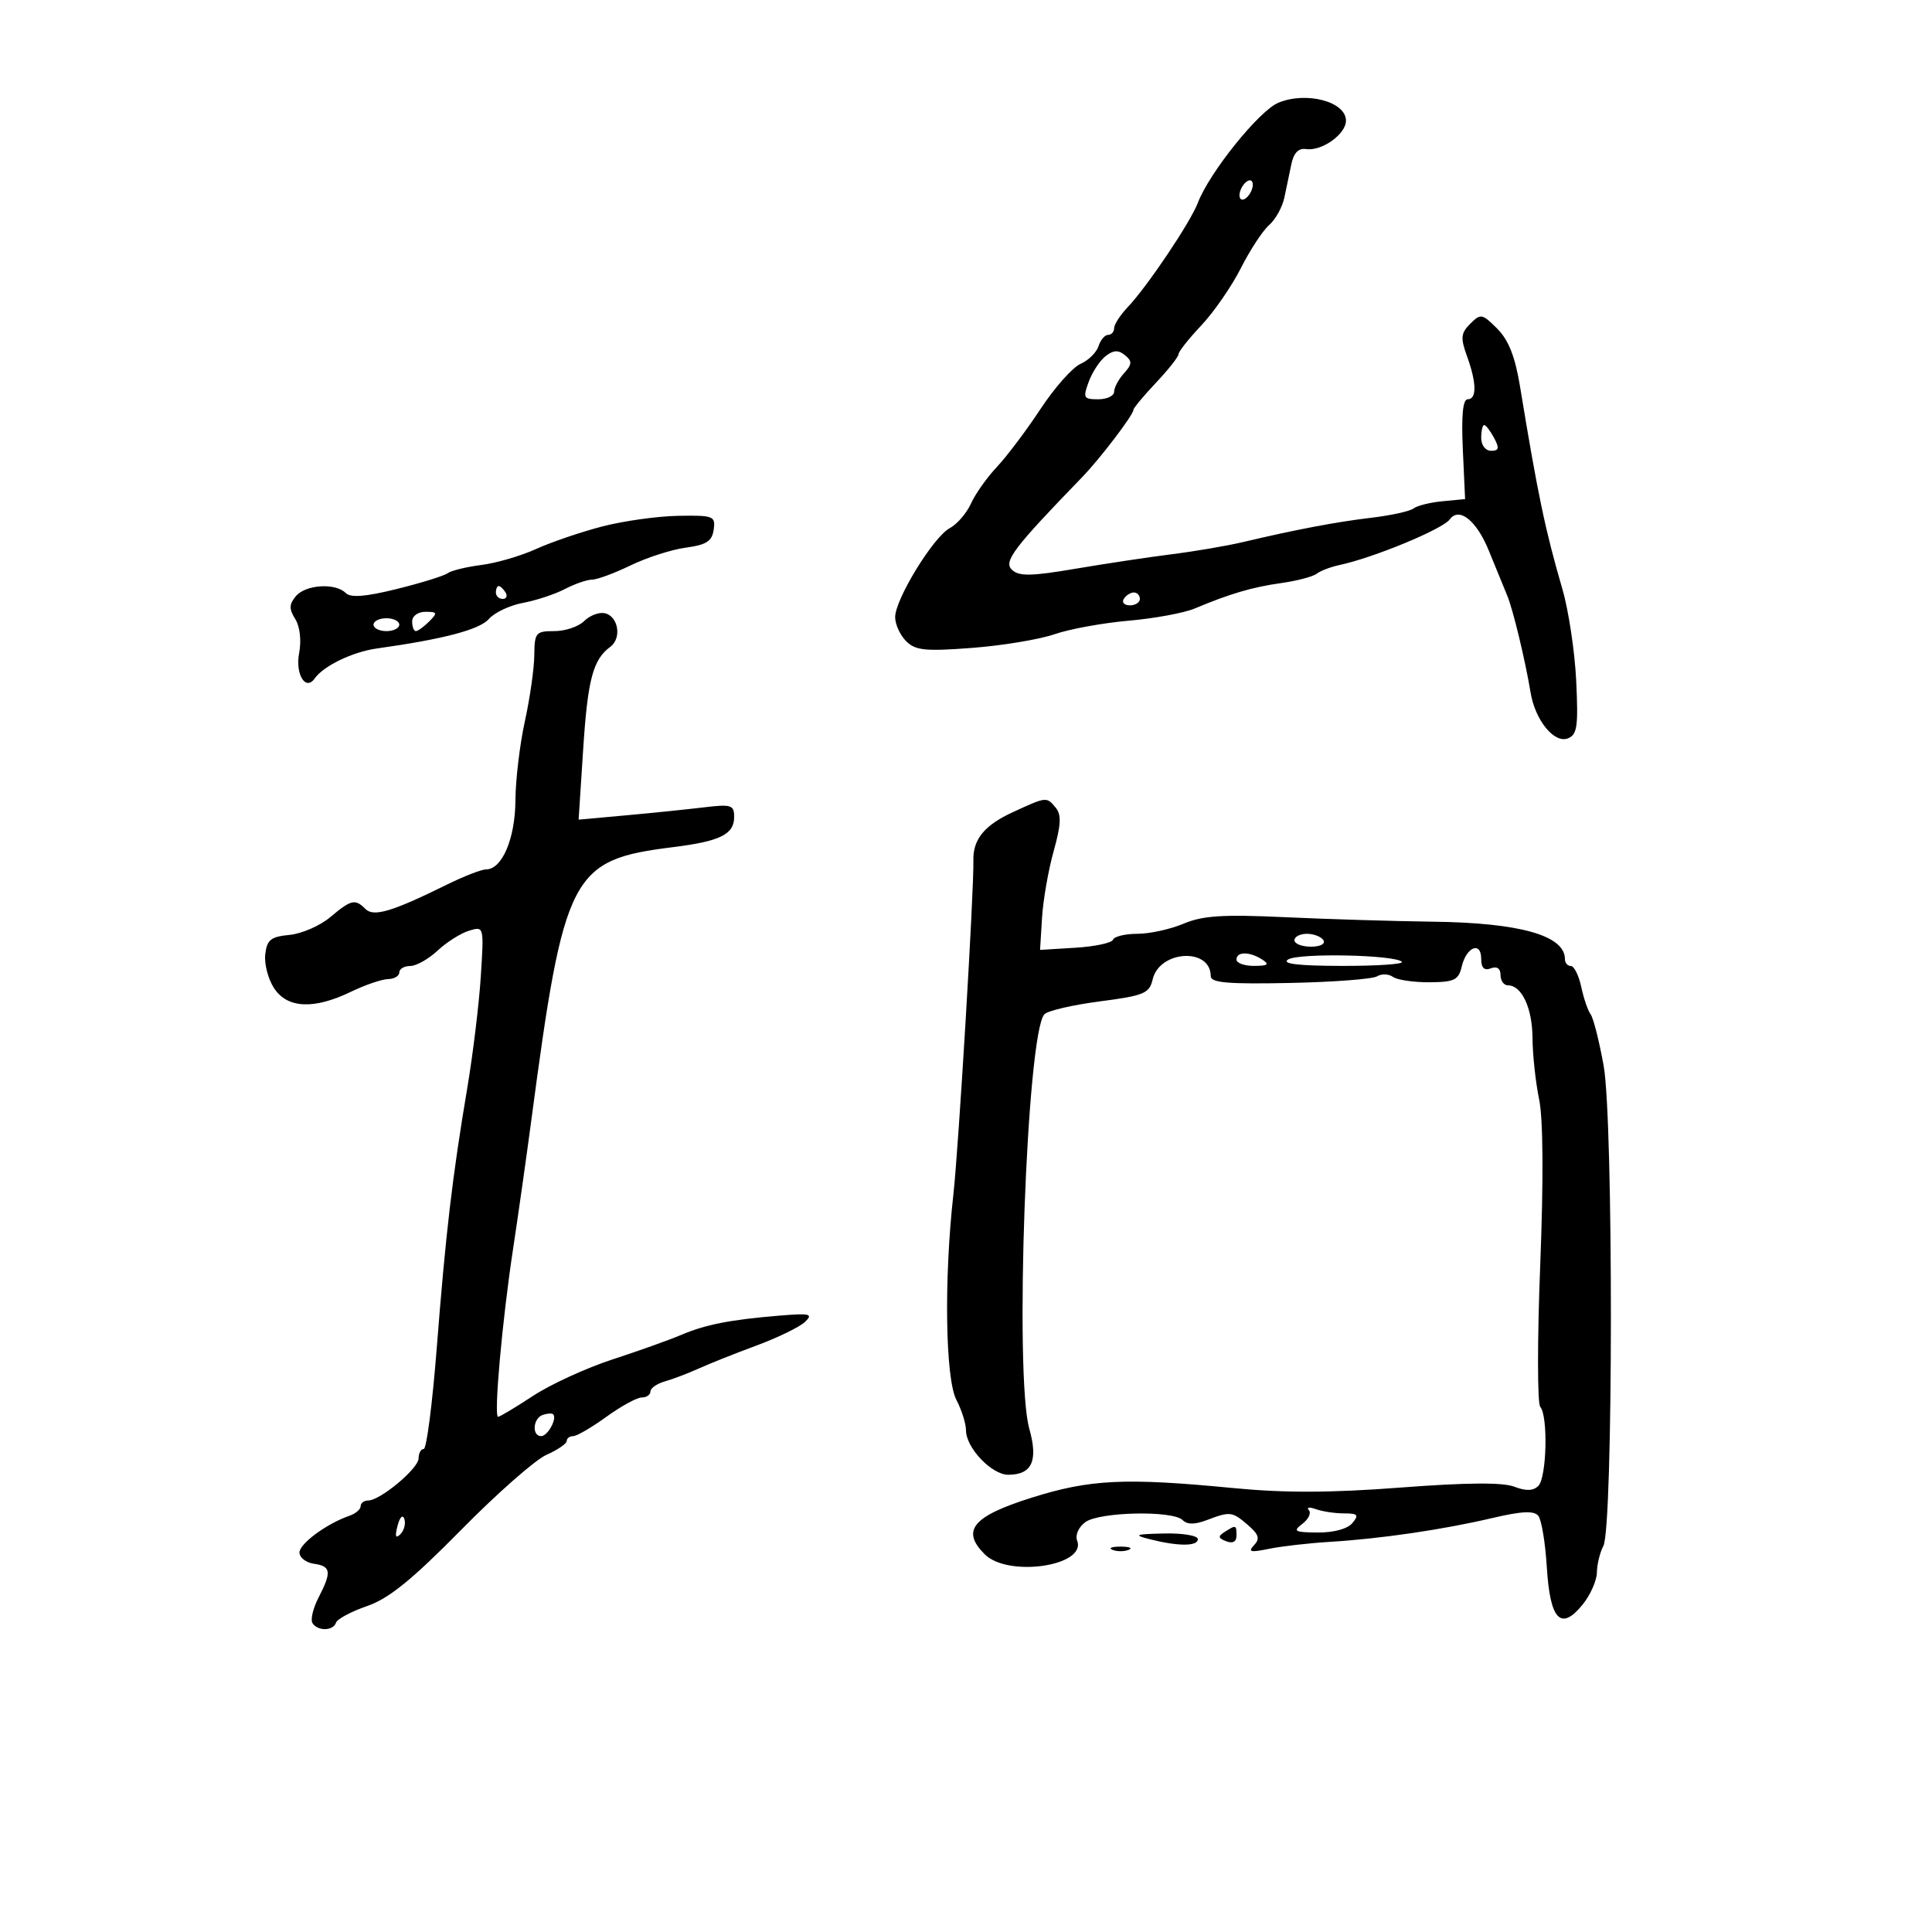 <svg xmlns="http://www.w3.org/2000/svg" width="300" height="300" viewBox="0 0 300 300" version="1.1">
	<path d="M 198.500 15.953 C 195.527 17.182, 187.787 26.799, 186.010 31.474 C 184.851 34.523, 178.135 44.515, 175.099 47.708 C 173.945 48.923, 173 50.385, 173 50.958 C 173 51.531, 172.580 52, 172.067 52 C 171.554 52, 170.884 52.792, 170.577 53.759 C 170.269 54.726, 169.008 55.964, 167.774 56.509 C 166.539 57.054, 163.750 60.200, 161.576 63.500 C 159.402 66.800, 156.353 70.850, 154.800 72.500 C 153.248 74.150, 151.433 76.715, 150.767 78.200 C 150.101 79.685, 148.619 81.401, 147.473 82.014 C 144.929 83.376, 139 93.046, 139 95.835 C 139 96.947, 139.765 98.622, 140.700 99.557 C 142.148 101.005, 143.667 101.160, 150.950 100.605 C 155.652 100.246, 161.409 99.292, 163.742 98.484 C 166.075 97.676, 171.250 96.731, 175.242 96.384 C 179.234 96.036, 183.850 95.186, 185.500 94.493 C 190.998 92.186, 194.460 91.168, 198.950 90.537 C 201.398 90.194, 203.873 89.542, 204.450 89.090 C 205.028 88.638, 206.625 88.029, 208 87.736 C 213.283 86.610, 224.010 82.171, 225.120 80.652 C 226.574 78.661, 229.285 80.830, 231.181 85.500 C 232.298 88.250, 233.588 91.400, 234.047 92.500 C 234.940 94.636, 236.843 102.538, 237.668 107.536 C 238.376 111.829, 241.331 115.471, 243.446 114.659 C 244.904 114.100, 245.091 112.827, 244.754 105.753 C 244.538 101.214, 243.575 94.800, 242.615 91.500 C 239.931 82.271, 238.785 76.793, 236.027 60.003 C 235.267 55.375, 234.249 52.794, 232.487 51.032 C 230.152 48.698, 229.917 48.655, 228.302 50.269 C 226.836 51.735, 226.764 52.458, 227.796 55.311 C 229.298 59.465, 229.335 62, 227.895 62 C 227.152 62, 226.906 64.543, 227.145 69.750 L 227.500 77.500 224.004 77.832 C 222.081 78.014, 220.056 78.517, 219.504 78.949 C 218.952 79.381, 216.025 80.028, 213 80.388 C 207.479 81.044, 201.373 82.200, 193 84.175 C 190.525 84.759, 185.575 85.605, 182 86.055 C 178.425 86.505, 171.675 87.522, 167 88.314 C 160.112 89.481, 158.242 89.513, 157.140 88.481 C 155.779 87.208, 157.364 85.115, 168.025 74.107 C 170.810 71.232, 176 64.418, 176 63.638 C 176 63.365, 177.575 61.472, 179.500 59.431 C 181.425 57.390, 183 55.396, 183 55 C 183 54.604, 184.594 52.590, 186.542 50.525 C 188.489 48.459, 191.253 44.459, 192.682 41.635 C 194.112 38.811, 196.088 35.798, 197.074 34.941 C 198.060 34.083, 199.121 32.171, 199.433 30.691 C 199.745 29.211, 200.240 26.849, 200.533 25.443 C 200.888 23.744, 201.643 22.973, 202.783 23.147 C 205.228 23.519, 209 20.842, 209 18.735 C 209 15.780, 202.857 14.153, 198.500 15.953 M 192.638 29.500 C 192.322 30.325, 192.451 31, 192.924 31 C 193.398 31, 194.045 30.325, 194.362 29.500 C 194.678 28.675, 194.549 28, 194.076 28 C 193.602 28, 192.955 28.675, 192.638 29.500 M 171.713 55.267 C 170.820 55.945, 169.631 57.737, 169.070 59.250 C 168.130 61.784, 168.244 62, 170.525 62 C 171.886 62, 173 61.473, 173 60.829 C 173 60.185, 173.686 58.899, 174.525 57.972 C 175.802 56.561, 175.830 56.104, 174.693 55.160 C 173.681 54.320, 172.923 54.348, 171.713 55.267 M 230 68 C 230 69.131, 230.667 70, 231.535 70 C 232.760 70, 232.854 69.596, 232 68 C 231.411 66.900, 230.720 66, 230.465 66 C 230.209 66, 230 66.900, 230 68 M 93.500 81.752 C 90.200 82.609, 85.580 84.185, 83.233 85.253 C 80.886 86.321, 77.061 87.437, 74.733 87.732 C 72.405 88.028, 70.050 88.604, 69.500 89.013 C 68.950 89.421, 65.407 90.520, 61.627 91.455 C 56.716 92.670, 54.447 92.847, 53.677 92.077 C 52.073 90.473, 47.431 90.775, 45.933 92.581 C 44.886 93.842, 44.869 94.560, 45.847 96.127 C 46.576 97.294, 46.820 99.445, 46.447 101.431 C 45.832 104.709, 47.453 107.344, 48.862 105.355 C 50.252 103.392, 54.744 101.225, 58.521 100.696 C 68.886 99.243, 74.464 97.773, 75.918 96.111 C 76.788 95.116, 79.168 93.992, 81.208 93.614 C 83.247 93.235, 86.172 92.270, 87.708 91.469 C 89.243 90.668, 91.145 90.010, 91.934 90.006 C 92.723 90.003, 95.423 89.004, 97.934 87.787 C 100.445 86.569, 104.300 85.332, 106.500 85.037 C 109.687 84.609, 110.565 84.043, 110.820 82.250 C 111.121 80.129, 110.806 80.006, 105.320 80.097 C 102.119 80.150, 96.800 80.895, 93.500 81.752 M 77 92 C 77 92.550, 77.477 93, 78.059 93 C 78.641 93, 78.840 92.550, 78.500 92 C 78.160 91.450, 77.684 91, 77.441 91 C 77.198 91, 77 91.450, 77 92 M 174.500 93 C 174.160 93.550, 174.584 94, 175.441 94 C 176.298 94, 177 93.550, 177 93 C 177 92.450, 176.577 92, 176.059 92 C 175.541 92, 174.840 92.450, 174.500 93 M 64 96.500 C 64 97.325, 64.257 98, 64.571 98 C 64.886 98, 65.818 97.325, 66.643 96.500 C 67.976 95.167, 67.913 95, 66.071 95 C 64.897 95, 64 95.649, 64 96.500 M 90.693 96.450 C 89.840 97.303, 87.761 98, 86.071 98 C 83.195 98, 82.998 98.238, 82.965 101.750 C 82.946 103.813, 82.286 108.425, 81.500 112 C 80.714 115.575, 80.054 121.103, 80.035 124.285 C 79.999 130.218, 77.965 135, 75.477 135 C 74.766 135, 72.006 136.075, 69.342 137.389 C 60.872 141.568, 58.018 142.418, 56.744 141.144 C 55.138 139.538, 54.535 139.679, 51.275 142.422 C 49.692 143.754, 46.845 144.991, 44.949 145.172 C 42.048 145.448, 41.451 145.928, 41.189 148.192 C 41.018 149.673, 41.632 152.036, 42.554 153.442 C 44.618 156.593, 48.735 156.785, 54.500 154 C 56.700 152.937, 59.288 152.053, 60.250 152.034 C 61.212 152.015, 62 151.550, 62 151 C 62 150.450, 62.763 150, 63.695 150 C 64.628 150, 66.540 148.926, 67.945 147.612 C 69.350 146.299, 71.548 144.908, 72.829 144.520 C 75.157 143.815, 75.158 143.817, 74.655 151.658 C 74.378 155.971, 73.431 163.775, 72.550 169 C 70.242 182.697, 69.213 191.456, 67.824 209.250 C 67.147 217.913, 66.235 225, 65.797 225 C 65.359 225, 65 225.652, 65 226.449 C 65 228.021, 59.037 233, 57.156 233 C 56.520 233, 56 233.398, 56 233.883 C 56 234.369, 55.213 235.039, 54.250 235.372 C 50.720 236.592, 46.500 239.701, 46.500 241.081 C 46.500 241.862, 47.513 242.644, 48.750 242.820 C 51.407 243.197, 51.526 244.082, 49.459 248.079 C 48.612 249.718, 48.188 251.496, 48.518 252.029 C 49.313 253.315, 51.743 253.272, 52.178 251.965 C 52.368 251.396, 54.538 250.236, 57.001 249.388 C 60.378 248.224, 63.964 245.320, 71.591 237.572 C 77.152 231.922, 83.120 226.672, 84.851 225.905 C 86.583 225.139, 88 224.172, 88 223.756 C 88 223.340, 88.454 223, 89.009 223 C 89.563 223, 91.881 221.650, 94.159 220 C 96.436 218.350, 98.908 217, 99.650 217 C 100.393 217, 101 216.580, 101 216.067 C 101 215.554, 102.013 214.849, 103.250 214.499 C 104.487 214.149, 106.850 213.250, 108.500 212.502 C 110.150 211.753, 114.200 210.141, 117.500 208.920 C 120.800 207.698, 124.175 206.054, 125 205.266 C 126.308 204.017, 125.797 203.892, 121 204.292 C 113.336 204.931, 109.527 205.681, 105.752 207.293 C 103.963 208.057, 99.175 209.766, 95.110 211.091 C 91.046 212.416, 85.494 214.963, 82.773 216.750 C 80.052 218.537, 77.609 220, 77.344 220 C 76.649 220, 77.977 205.078, 79.659 194 C 80.452 188.775, 81.729 179.775, 82.496 174 C 87.608 135.544, 88.659 133.519, 104.531 131.541 C 111.821 130.633, 114 129.557, 114 126.864 C 114 124.986, 113.568 124.851, 109.250 125.371 C 106.638 125.686, 101.203 126.243, 97.174 126.608 L 89.848 127.273 90.553 116.386 C 91.259 105.488, 92.069 102.428, 94.772 100.434 C 96.602 99.084, 95.997 95.623, 93.860 95.212 C 92.970 95.040, 91.545 95.598, 90.693 96.450 M 58 97 C 58 97.550, 58.900 98, 60 98 C 61.100 98, 62 97.550, 62 97 C 62 96.450, 61.100 96, 60 96 C 58.900 96, 58 96.450, 58 97 M 157.269 126.114 C 152.870 128.136, 151.068 130.338, 151.147 133.591 C 151.257 138.105, 148.856 178.201, 148.038 185.500 C 146.566 198.649, 146.792 214.078, 148.506 217.364 C 149.328 218.940, 150 221.074, 150 222.107 C 150 224.812, 153.985 229, 156.558 229 C 160.242 229, 161.234 226.838, 159.830 221.861 C 157.493 213.571, 159.420 160.507, 162.168 157.500 C 162.671 156.950, 166.533 156.050, 170.751 155.500 C 177.670 154.598, 178.475 154.263, 178.987 152.074 C 180.047 147.546, 188 147.098, 188 151.567 C 188 152.605, 190.639 152.834, 200.288 152.634 C 207.047 152.494, 213.141 152.031, 213.832 151.604 C 214.523 151.177, 215.630 151.216, 216.294 151.690 C 216.957 152.164, 219.504 152.540, 221.954 152.526 C 225.833 152.503, 226.481 152.187, 226.981 150.074 C 227.705 147.015, 230 146.111, 230 148.885 C 230 150.298, 230.467 150.758, 231.500 150.362 C 232.450 149.997, 233 150.375, 233 151.393 C 233 152.277, 233.513 153, 234.140 153 C 236.298 153, 237.936 156.510, 237.968 161.201 C 237.986 163.786, 238.447 168.061, 238.994 170.701 C 239.626 173.753, 239.687 183.143, 239.163 196.500 C 238.709 208.050, 238.712 217.928, 239.169 218.450 C 240.405 219.863, 240.175 229.425, 238.873 230.727 C 238.081 231.519, 236.966 231.555, 235.123 230.848 C 233.342 230.164, 227.686 230.209, 217.500 230.986 C 206.630 231.816, 199.472 231.838, 191.500 231.066 C 174.721 229.442, 169.272 229.701, 160.212 232.553 C 151.025 235.444, 149.199 237.643, 152.906 241.350 C 156.531 244.976, 168.769 243.167, 167.258 239.229 C 166.928 238.369, 167.478 237.123, 168.529 236.355 C 170.722 234.752, 182.112 234.512, 183.637 236.037 C 184.353 236.753, 185.518 236.753, 187.402 236.037 C 191.027 234.659, 191.347 234.699, 193.811 236.836 C 195.485 238.288, 195.674 238.940, 194.714 239.952 C 193.734 240.986, 194.175 241.093, 197 240.509 C 198.925 240.111, 203.200 239.620, 206.500 239.418 C 214.424 238.934, 224.052 237.522, 231.733 235.719 C 236.309 234.644, 238.206 234.553, 238.869 235.377 C 239.365 235.995, 239.958 239.568, 240.187 243.318 C 240.689 251.538, 242.350 253.310, 245.708 249.210 C 246.929 247.720, 247.944 245.458, 247.964 244.184 C 247.984 242.911, 248.437 241.052, 248.971 240.055 C 250.500 237.197, 250.539 173.939, 249.017 165.500 C 248.322 161.650, 247.411 158.050, 246.992 157.500 C 246.574 156.950, 245.918 155.037, 245.536 153.250 C 245.154 151.463, 244.427 150, 243.921 150 C 243.414 150, 243 149.518, 243 148.929 C 243 145.263, 236.036 143.290, 222.500 143.119 C 216.450 143.042, 206.100 142.728, 199.500 142.420 C 189.898 141.973, 186.757 142.174, 183.782 143.430 C 181.737 144.294, 178.512 145, 176.615 145 C 174.719 145, 173.017 145.411, 172.833 145.913 C 172.650 146.415, 170.025 146.978, 167 147.163 L 161.500 147.500 161.808 142.500 C 161.978 139.750, 162.789 135.100, 163.611 132.166 C 164.763 128.052, 164.836 126.507, 163.930 125.416 C 162.504 123.698, 162.530 123.695, 157.269 126.114 M 201 146 C 201 146.550, 202.152 147, 203.559 147 C 205.010 147, 205.851 146.567, 205.500 146 C 205.160 145.450, 204.009 145, 202.941 145 C 201.873 145, 201 145.450, 201 146 M 192 149 C 192 149.550, 193.238 149.993, 194.750 149.985 C 196.893 149.973, 197.169 149.755, 196 149 C 194.043 147.736, 192 147.736, 192 149 M 200 148.995 C 198.971 149.663, 201.615 149.974, 208.417 149.985 C 213.871 149.993, 218.039 149.706, 217.679 149.346 C 216.584 148.250, 201.604 147.953, 200 148.995 M 84.250 219.720 C 82.749 220.256, 82.566 223, 84.031 223 C 85.063 223, 86.578 220.198, 85.874 219.594 C 85.668 219.418, 84.938 219.475, 84.250 219.720 M 203.234 234.492 C 203.638 234.938, 203.188 235.895, 202.234 236.619 C 200.710 237.777, 200.999 237.940, 204.628 237.968 C 207.110 237.987, 209.251 237.402, 210 236.500 C 211.051 235.234, 210.849 235, 208.704 235 C 207.307 235, 205.339 234.703, 204.332 234.341 C 203.324 233.978, 202.831 234.046, 203.234 234.492 M 61.731 236.920 C 61.296 238.583, 61.426 238.974, 62.168 238.232 C 62.750 237.650, 63.028 236.585, 62.788 235.863 C 62.538 235.114, 62.085 235.568, 61.731 236.920 M 190.166 237.876 C 189.092 238.557, 189.141 238.840, 190.416 239.329 C 191.418 239.714, 192 239.398, 192 238.469 C 192 236.769, 191.942 236.750, 190.166 237.876 M 178.500 239 C 182.944 240.131, 186 240.131, 186 239 C 186 238.445, 183.662 238.053, 180.750 238.118 C 176.262 238.219, 175.936 238.347, 178.500 239 M 172.750 240.662 C 173.438 240.940, 174.563 240.940, 175.250 240.662 C 175.938 240.385, 175.375 240.158, 174 240.158 C 172.625 240.158, 172.063 240.385, 172.750 240.662" stroke="none" fill="black" fill-rule="evenodd"/>
</svg>